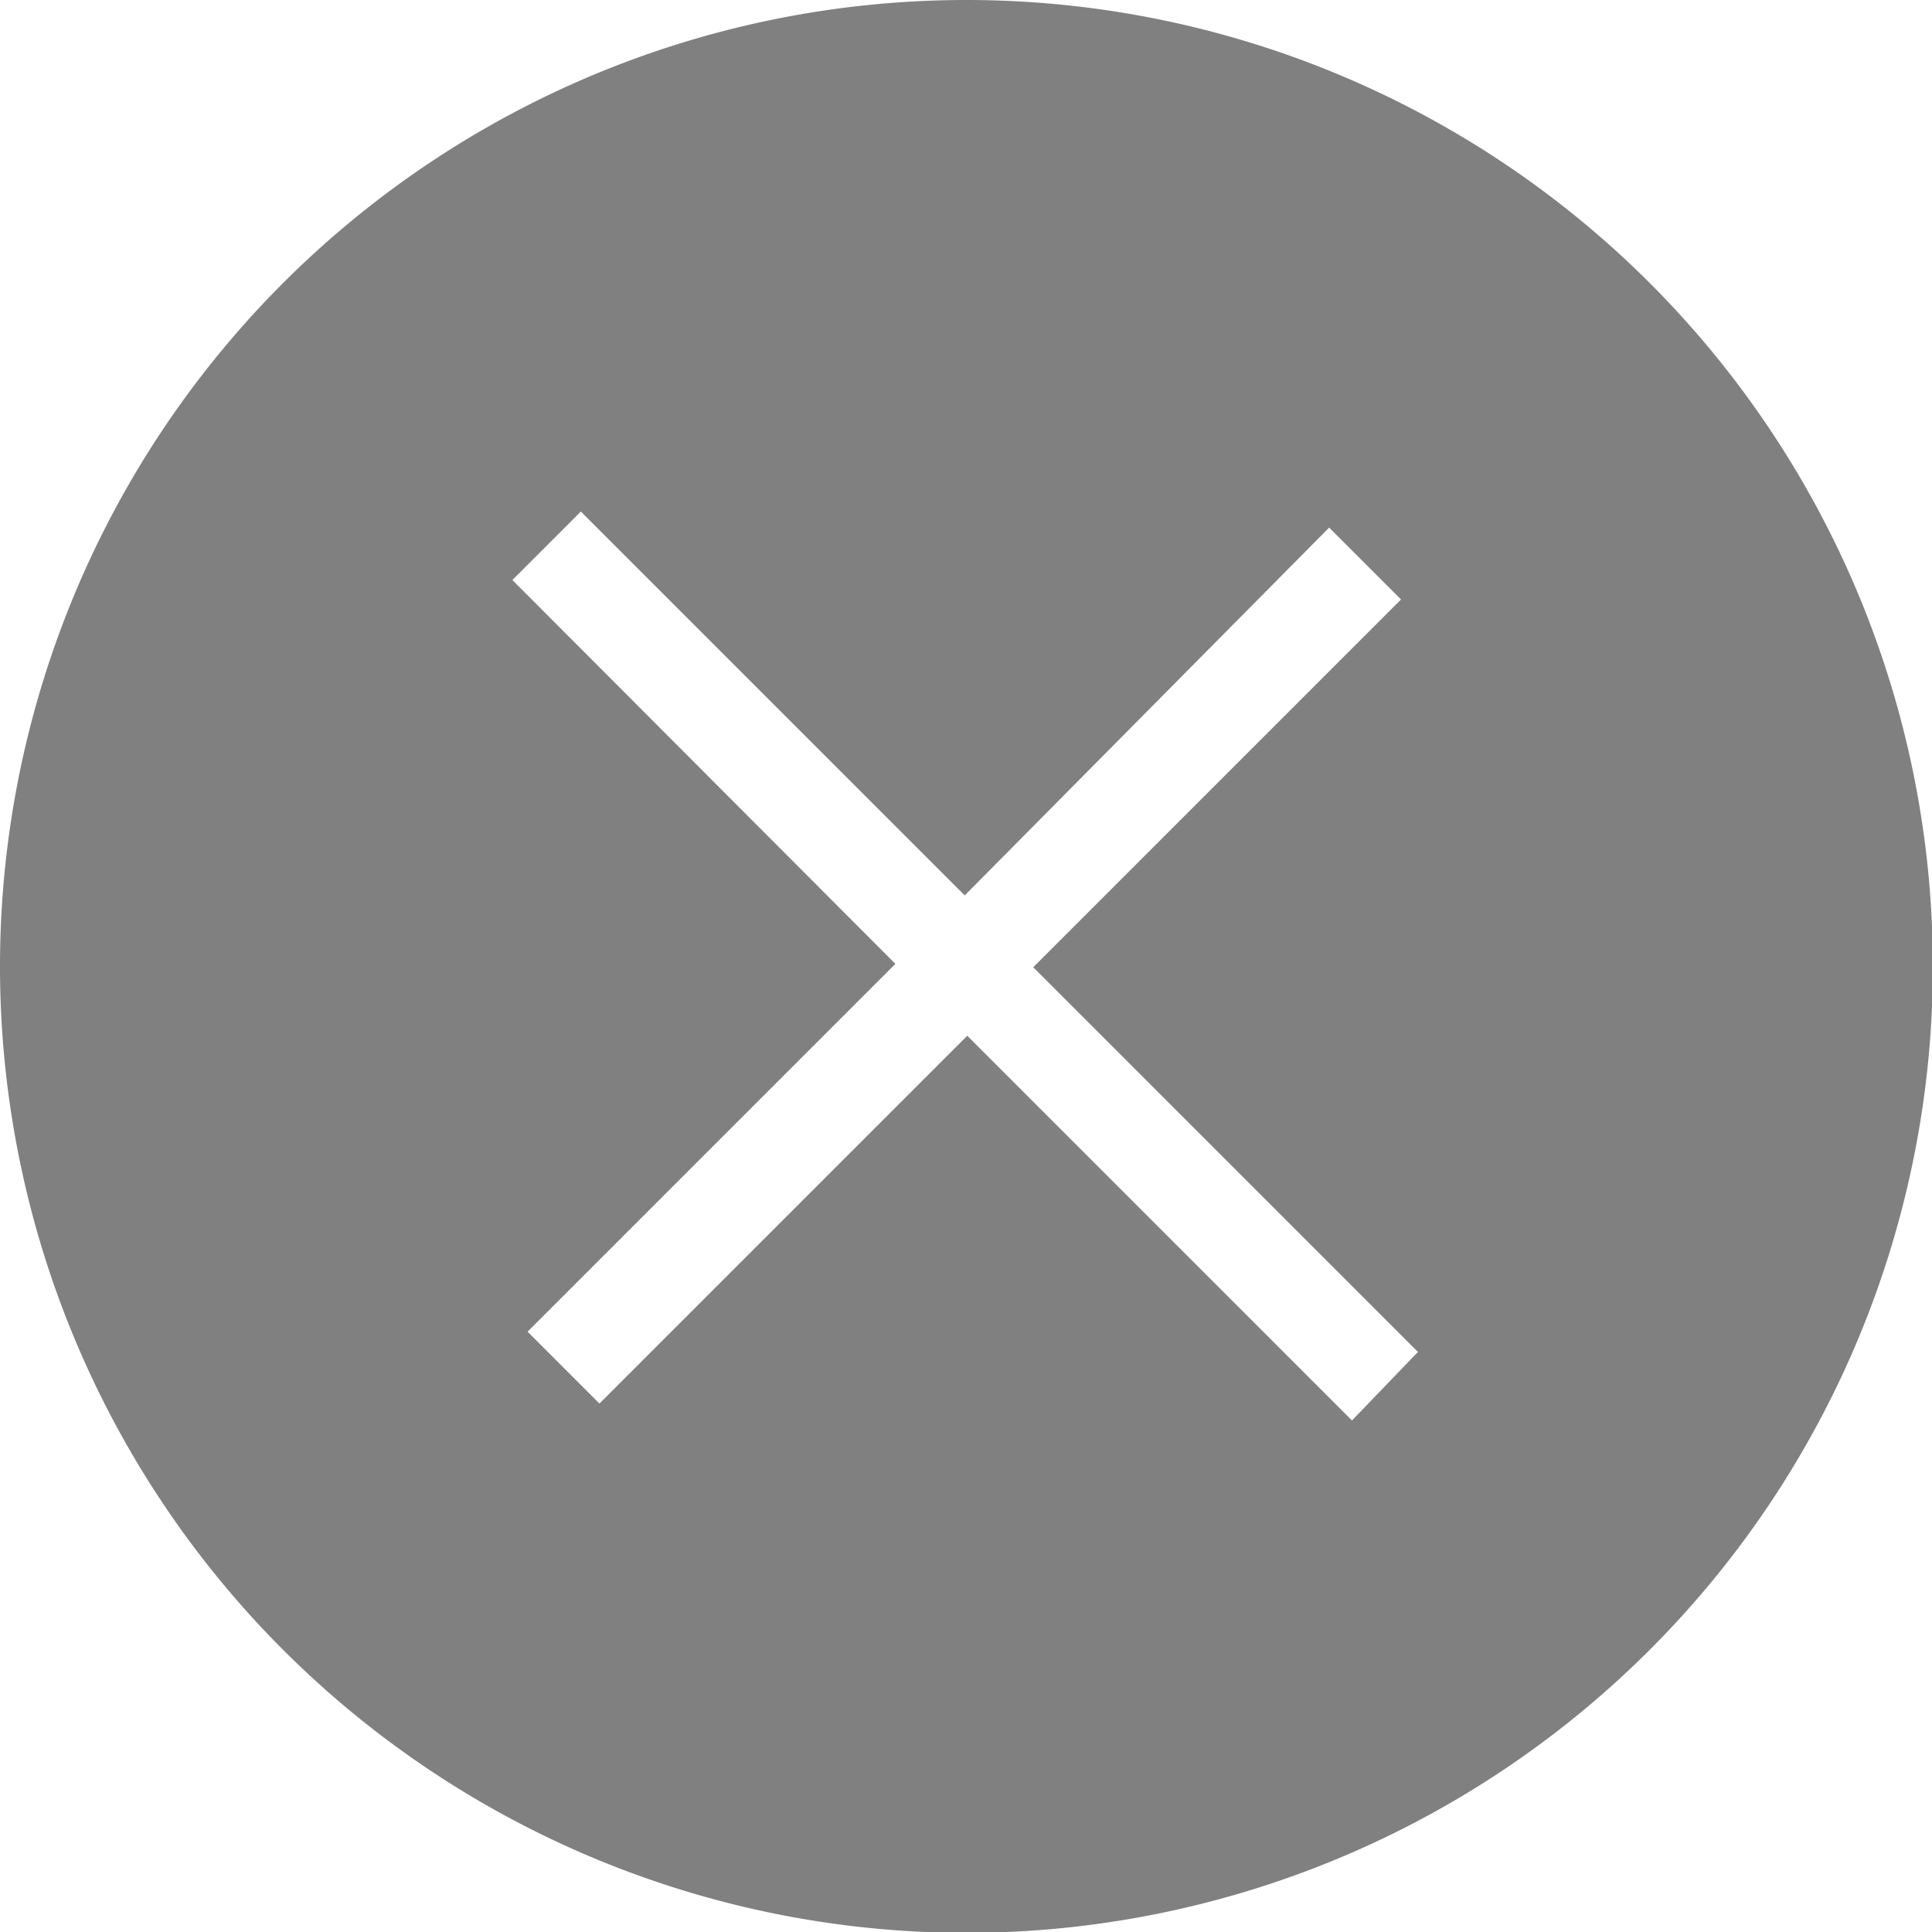 <svg id="Capa_1" data-name="Capa 1" xmlns="http://www.w3.org/2000/svg" viewBox="0 0 22.85 22.85"><defs><style>.cls-1{fill:gray;}</style></defs><title>MIXICON_Close2</title><path class="cls-1" d="M11.71.34A11.43,11.43,0,1,0,23.14,11.77,11.43,11.43,0,0,0,11.71.34Zm4.56,16.8-4.55-4.55L7.37,16.94l-.85-.85,4.35-4.35L6.34,7.2l.81-.81,4.54,4.54L16,6.58l.85.85-4.35,4.35,4.55,4.55Z" transform="translate(-0.28 -0.34)"/></svg>